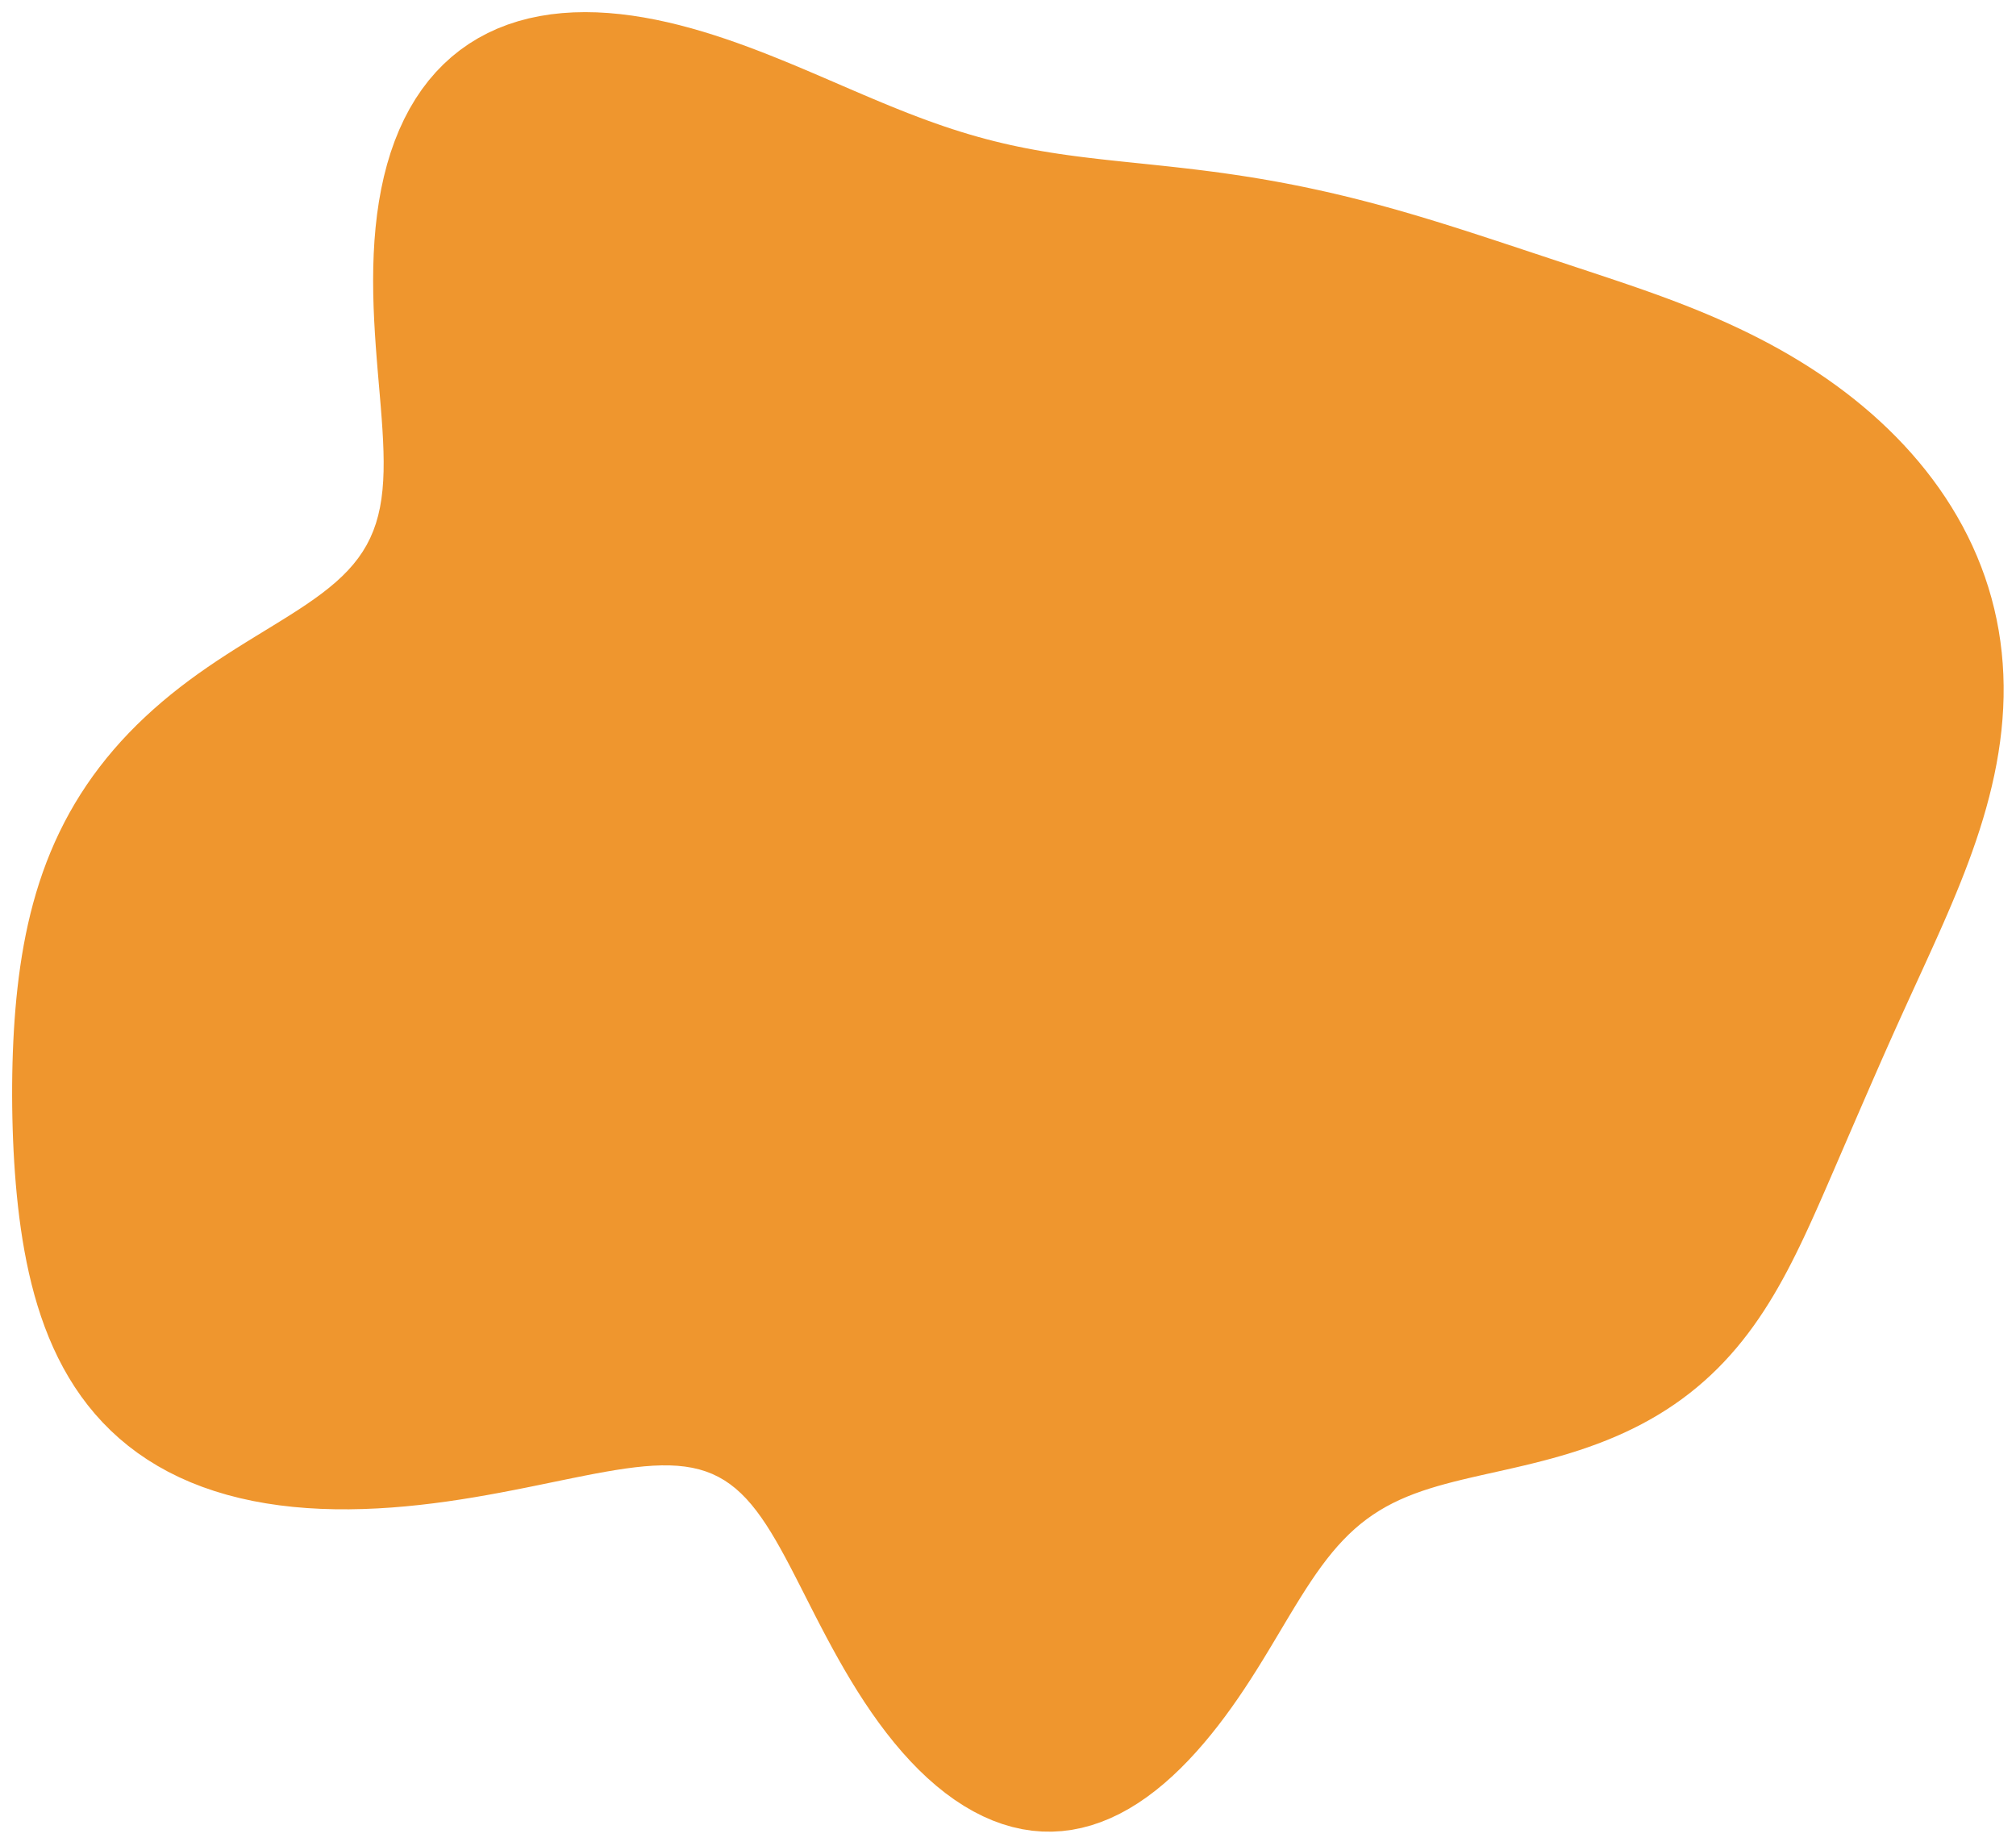 <svg width="665" height="609" viewBox="0 0 665 609" fill="none" xmlns="http://www.w3.org/2000/svg">
<g filter="url(#filter0_d_202_11)">
<path fill-rule="evenodd" clip-rule="evenodd" d="M643.914 293.857V293.857L642.492 297.19L641.055 300.492L639.608 303.765L638.156 307.009L636.703 310.224L635.253 313.413L633.808 316.575L632.372 319.713L630.947 322.826L629.535 325.917L628.138 328.986L626.755 332.035L625.389 335.065L624.038 338.078L622.703 341.073L621.382 344.053L620.075 347.018L618.78 349.969L617.496 352.907L616.221 355.833L614.954 358.747L613.694 361.649L612.44 364.54L611.19 367.422L609.946 370.295L608.707 373.159L607.473 376.015L606.242 378.864L605.013 381.707L603.786 384.543L602.557 387.372L601.325 390.195L600.086 393.01L598.838 395.818L597.578 398.617L596.302 401.406L595.007 404.183L593.688 406.948L592.343 409.698L590.966 412.432L589.555 415.146L588.106 417.839L586.614 420.507L585.076 423.149L583.489 425.76L581.849 428.339L580.154 430.881L578.401 433.385L576.586 435.845L574.709 438.26L572.766 440.626L570.758 442.94L568.682 445.199L566.538 447.4L564.326 449.54L562.046 451.617L559.699 453.628L557.285 455.571L554.806 457.445L552.263 459.247L549.66 460.978L546.998 462.635L544.281 464.218L541.512 465.727L538.694 467.163L535.832 468.526L532.929 469.818L529.991 471.039L527.022 472.192L524.027 473.28L521.011 474.305L517.98 475.271L514.938 476.181L511.892 477.04L508.846 477.853L505.806 478.625L502.778 479.36L499.766 480.066L496.776 480.748L493.813 481.413L490.881 482.067L487.986 482.718L485.131 483.373L482.32 484.039L479.557 484.723L476.846 485.433L474.188 486.178L471.587 486.963L469.044 487.797L466.561 488.688L464.139 489.641L461.778 490.664L459.478 491.763L457.239 492.944L455.06 494.213L452.938 495.575L450.873 497.035L448.861 498.595L446.9 500.26L444.985 502.032L443.113 503.913L441.279 505.902L439.479 508.001L437.708 510.208L435.959 512.521L434.227 514.938L432.507 517.455L430.792 520.067L429.076 522.769L427.353 525.554L425.617 528.414L423.861 531.342L422.08 534.328L420.268 537.364L418.42 540.438L416.529 543.542L414.593 546.663L412.606 549.791L410.564 552.915L408.466 556.024L406.307 559.11L404.086 562.162L401.803 565.172L399.455 568.132L397.043 571.032L394.565 573.862L392.021 576.612L389.412 579.268L386.736 581.82L383.996 584.253L381.192 586.556L378.326 588.716L375.401 590.722L372.419 592.56L369.383 594.221L366.299 595.694L363.169 596.97L360 598.041L356.796 598.899L353.563 599.538L350.308 599.954L347.036 600.143L343.753 600.102L340.468 599.83L337.185 599.328L333.912 598.595L330.656 597.636L327.422 596.453L324.218 595.052L321.049 593.437L317.921 591.617L314.84 589.6L311.81 587.393L308.837 585.007L305.925 582.453L303.077 579.741L300.297 576.883L297.587 573.892L294.95 570.781L292.388 567.563L289.9 564.251L287.489 560.859L285.153 557.402L282.892 553.893L280.705 550.346L278.589 546.776L276.542 543.195L274.562 539.618L272.645 536.059L270.787 532.529L268.983 529.041L267.229 525.608L265.52 522.241L263.849 518.951L262.211 515.749L260.6 512.644L259.009 509.646L257.431 506.763L255.86 504.002L254.289 501.371L252.71 498.875L251.116 496.521L249.501 494.312L247.856 492.252L246.176 490.344L244.453 488.592L242.68 486.994L240.85 485.554L238.958 484.269L236.998 483.139L234.962 482.163L232.847 481.338L230.647 480.66L228.357 480.126L225.973 479.731L223.492 479.471L220.909 479.339L218.222 479.329L215.428 479.434L212.527 479.647L209.516 479.961L206.394 480.366L203.162 480.856L199.82 481.42L196.369 482.049L192.81 482.735L189.146 483.468L185.378 484.238L181.51 485.035L177.546 485.85L173.491 486.673L169.347 487.494L165.122 488.303L160.82 489.09L156.448 489.847L152.013 490.563L147.521 491.23L142.979 491.839L138.396 492.381L133.779 492.849L129.137 493.234L124.478 493.529L119.812 493.727L115.146 493.821L110.492 493.804L105.859 493.67L101.257 493.414L96.698 493.029L92.19 492.511L87.745 491.855L83.372 491.06L79.08 490.121L74.879 489.038L70.777 487.81L66.781 486.436L62.9 484.918L59.138 483.256L55.502 481.454L51.998 479.513L48.628 477.437L45.396 475.231L42.305 472.898L39.356 470.445L36.551 467.875L33.89 465.195L31.372 462.411L28.995 459.529L26.759 456.554L24.661 453.495L22.697 450.356L20.865 447.144L19.161 443.865L17.58 440.526L16.117 437.133L14.769 433.691L13.529 430.206L12.393 426.683L11.354 423.128L10.409 419.545L9.551 415.938L8.775 412.312L8.076 408.671L7.448 405.018L6.888 401.356L6.389 397.688L5.948 394.016L5.561 390.344L5.224 386.672L4.933 383.002L4.686 379.337L4.48 375.676L4.312 372.021L4.182 368.373L4.087 364.732L4.026 361.099L4 357.473L4.008 353.857L4.05 350.248L4.127 346.648L4.24 343.056L4.392 339.474L4.582 335.9L4.814 332.335L5.091 328.779L5.414 325.233L5.787 321.697L6.212 318.171L6.694 314.656L7.235 311.154L7.838 307.664L8.508 304.188L9.248 300.727L10.062 297.283L10.952 293.857L11.922 290.451L12.975 287.067L14.114 283.706L15.342 280.372L16.661 277.065L18.073 273.789L19.58 270.545L21.184 267.337L22.885 264.167L24.684 261.037L26.581 257.95L28.576 254.908L30.668 251.915L32.856 248.971L35.137 246.08L37.51 243.244L39.971 240.464L42.518 237.742L45.146 235.081L47.851 232.481L50.629 229.943L53.473 227.468L56.379 225.057L59.34 222.71L62.35 220.426L65.402 218.206L68.486 216.047L71.591 213.947L74.709 211.903L77.825 209.912L80.929 207.969L84.007 206.069L87.047 204.207L90.037 202.377L92.965 200.571L95.818 198.782L98.585 197.003L101.256 195.227L103.821 193.444L106.27 191.647L108.595 189.827L110.79 187.975L112.847 186.084L114.763 184.145L116.533 182.15L118.154 180.09L119.625 177.96L120.946 175.751L122.116 173.457L123.139 171.072L124.016 168.591L124.752 166.009L125.352 163.321L125.822 160.525L126.169 157.618L126.401 154.599L126.527 151.466L126.555 148.219L126.497 144.86L126.362 141.389L126.163 137.81L125.909 134.127L125.615 130.343L125.291 126.463L124.949 122.494L124.604 118.443L124.266 114.316L123.948 110.123L123.663 105.872L123.422 101.572L123.236 97.234L123.118 92.868L123.078 88.486L123.125 84.097L123.271 79.715L123.522 75.351L123.889 71.016L124.378 66.722L124.996 62.483L125.749 58.309L126.642 54.211L127.68 50.203L128.865 46.293L130.2 42.494L131.688 38.816L133.328 35.267L135.121 31.858L137.065 28.597L139.16 25.491L141.402 22.547L143.788 19.773L146.315 17.172L148.977 14.75L151.77 12.51L154.687 10.455L157.724 8.587L160.872 6.908L164.124 5.416L167.474 4.112L170.914 2.994L174.436 2.059L178.031 1.305L181.692 0.726L185.411 0.32L189.18 0.08L192.99 0L196.834 0.074L200.705 0.296L204.594 0.657L208.495 1.15L212.402 1.767L216.306 2.5L220.204 3.34L224.088 4.279L227.954 5.308L231.797 6.419L235.613 7.603L239.396 8.85L243.145 10.153L246.855 11.503L250.523 12.891L254.148 14.309L257.727 15.749L261.259 17.201L264.742 18.659L268.176 20.117L271.561 21.567L274.897 23.004L278.183 24.422L281.422 25.817L284.613 27.183L287.758 28.517L290.858 29.816L293.915 31.075L296.931 32.292L299.907 33.466L302.846 34.593L305.749 35.673L308.619 36.705L311.458 37.688L314.269 38.621L317.053 39.506L319.813 40.342L322.551 41.13L325.27 41.87L327.97 42.566L330.656 43.218L333.328 43.828L335.988 44.397L338.638 44.929L341.281 45.425L343.917 45.889L346.548 46.322L349.176 46.727L351.801 47.107L354.425 47.464L357.049 47.802L359.674 48.123L362.3 48.43L364.929 48.726L367.56 49.012L370.195 49.292L372.834 49.568L375.477 49.842L378.124 50.117L380.776 50.394L383.433 50.676L386.094 50.964L388.761 51.261L391.432 51.568L394.108 51.885L396.789 52.216L399.475 52.56L402.165 52.919L404.859 53.295L407.558 53.687L410.262 54.097L412.969 54.525L415.681 54.972L418.396 55.439L421.115 55.925L423.838 56.432L426.565 56.959L429.296 57.507L432.03 58.076L434.768 58.666L437.51 59.276L440.256 59.907L443.006 60.559L445.76 61.232L448.519 61.925L451.282 62.639L454.051 63.372L456.824 64.125L459.604 64.897L462.389 65.688L465.181 66.498L467.981 67.325L470.789 68.169L473.606 69.029L476.432 69.905L479.27 70.796L482.119 71.702L484.981 72.621L487.857 73.552L490.749 74.496L493.657 75.45L496.585 76.414L499.532 77.388L502.5 78.371L505.492 79.362L508.508 80.362L511.55 81.369L514.619 82.384L517.716 83.408L520.842 84.441L523.997 85.485L527.181 86.541L530.394 87.612L533.633 88.7L536.896 89.809L540.182 90.942L543.487 92.104L546.809 93.296L550.144 94.523L553.49 95.788L556.844 97.094L560.201 98.442L563.559 99.838L566.913 101.282L570.261 102.778L573.599 104.328L576.923 105.933L580.229 107.596L583.515 109.317L586.777 111.099L590.01 112.943L593.213 114.849L596.381 116.818L599.511 118.852L602.6 120.95L605.644 123.113L608.64 125.341L611.586 127.635L614.476 129.994L617.309 132.417L620.081 134.906L622.788 137.459L625.427 140.075L627.996 142.755L630.49 145.497L632.907 148.301L635.243 151.165L637.495 154.088L639.66 157.07L641.735 160.109L643.716 163.203L645.601 166.35L647.387 169.549L649.071 172.799L650.651 176.096L652.123 179.439L653.487 182.826L654.74 186.254L655.88 189.72L656.906 193.222L657.816 196.758L658.61 200.323L659.287 203.916L659.846 207.533L660.289 211.172L660.614 214.828L660.824 218.498L660.92 222.181L660.902 225.871L660.774 229.567L660.537 233.264L660.195 236.96L659.75 240.652L659.206 244.336L658.568 248.01L657.839 251.672L657.024 255.317L656.129 258.945L655.157 262.553L654.114 266.139L653.007 269.7L651.84 273.237L650.619 276.746L649.351 280.227L648.04 283.679L646.694 287.102L645.316 290.495L643.914 293.857" fill="url(#paint0_linear_202_11)"/>
</g>
<defs>
<filter id="filter0_d_202_11" x="0" y="0" width="664.92" height="608.143" filterUnits="userSpaceOnUse" color-interpolation-filters="sRGB">
<feFlood flood-opacity="0" result="BackgroundImageFix"/>
<feColorMatrix in="SourceAlpha" type="matrix" values="0 0 0 0 0 0 0 0 0 0 0 0 0 0 0 0 0 0 127 0" result="hardAlpha"/>
<feOffset dy="4"/>
<feGaussianBlur stdDeviation="2"/>
<feComposite in2="hardAlpha" operator="out"/>
<feColorMatrix type="matrix" values="0 0 0 0 0 0 0 0 0 0 0 0 0 0 0 0 0 0 0.25 0"/>
<feBlend mode="normal" in2="BackgroundImageFix" result="effect1_dropShadow_202_11"/>
<feBlend mode="normal" in="SourceGraphic" in2="effect1_dropShadow_202_11" result="shape"/>
</filter>
<linearGradient id="paint0_linear_202_11" x1="83.752" y1="-323.954" x2="-551.101" y2="-480.244" gradientUnits="userSpaceOnUse">
<stop stop-color="#EF962E"/>
<stop offset="1" stop-color="#183F3C"/>
</linearGradient>
</defs>
</svg>
